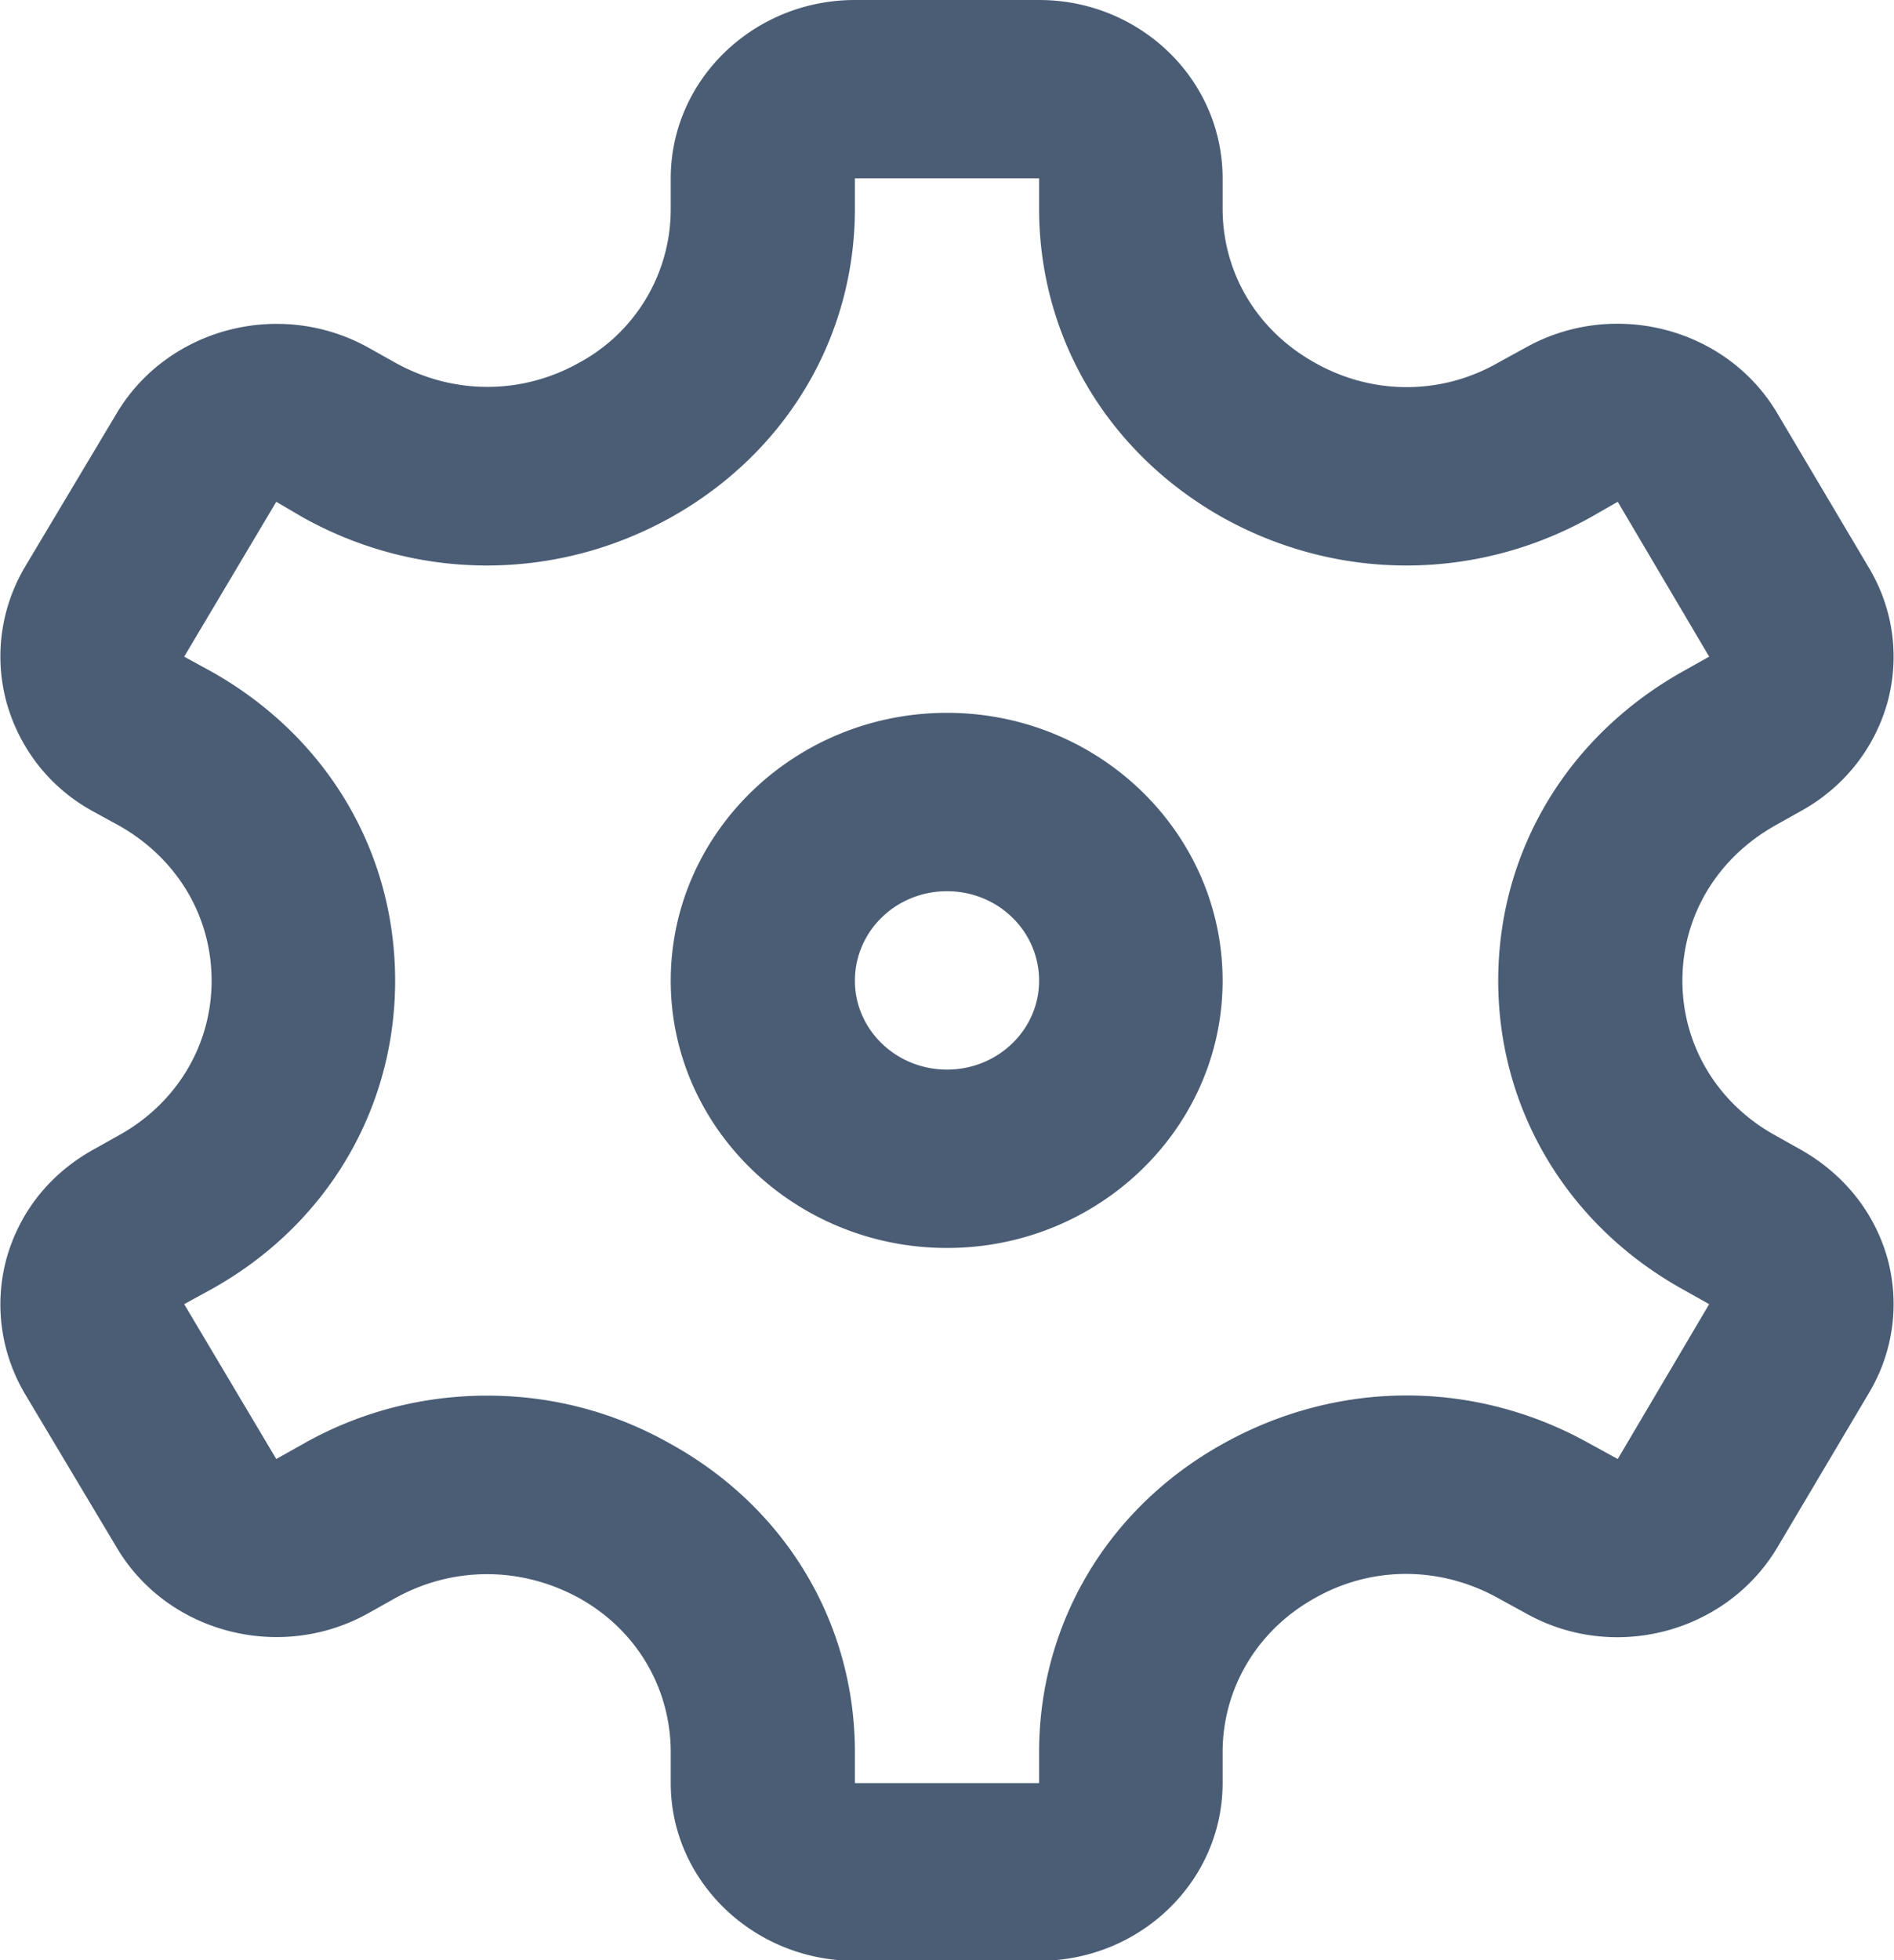 <svg version="1.2" baseProfile="tiny-ps" xmlns="http://www.w3.org/2000/svg" width="29" height="30"><style></style><g id="1"><g id="Header"><g id="Settings"><path id="Shape 16" d="m27.58 12.41-.41.23c-.88.5-1.41 1.38-1.41 2.37 0 .98.53 1.87 1.41 2.36l.41.23c.65.37 1.12.95 1.32 1.66.19.7.09 1.44-.29 2.07l-1.4 2.36c-.78 1.3-2.5 1.76-3.85 1l-.42-.23c-.88-.49-1.93-.5-2.81 0-.88.49-1.41 1.38-1.41 2.36v.47c0 1.5-1.26 2.72-2.81 2.72h-2.82c-1.55 0-2.82-1.22-2.82-2.72v-.47c0-.98-.52-1.87-1.4-2.36-.89-.49-1.94-.49-2.82 0l-.41.23c-1.34.75-3.07.31-3.85-1L.38 21.33c-.37-.63-.47-1.37-.28-2.07.2-.71.66-1.29 1.32-1.66l.41-.23c.88-.49 1.41-1.38 1.41-2.36 0-.99-.53-1.87-1.41-2.37l-.42-.23C.76 12.05.3 11.46.1 10.75c-.19-.7-.09-1.44.28-2.07l1.41-2.36c.78-1.3 2.5-1.75 3.85-1l.41.23c.88.49 1.93.5 2.82 0a2.67 2.67 0 0 0 1.4-2.36v-.46c0-1.51 1.27-2.73 2.82-2.73h2.82c1.55 0 2.81 1.22 2.81 2.73v.46c0 .99.53 1.87 1.41 2.36.88.5 1.94.5 2.81 0l.42-.23c1.34-.75 3.07-.31 3.85 1l1.4 2.36c.38.63.48 1.37.29 2.07-.2.71-.67 1.3-1.32 1.66Zm-2.81-4.73-.42.24c-1.76.98-3.87.98-5.63 0-1.76-.99-2.81-2.76-2.81-4.73v-.46h-2.82v.46c0 1.97-1.05 3.74-2.82 4.73-1.76.98-3.87.98-5.63 0l-.41-.24-1.41 2.37.42.23c1.76.99 2.81 2.75 2.81 4.73 0 1.97-1.05 3.74-2.81 4.72l-.42.23 1.41 2.37.41-.23c.88-.5 1.85-.74 2.82-.74.97 0 1.93.24 2.81.74 1.77.98 2.82 2.75 2.82 4.72v.47h2.82v-.47c0-1.97 1.05-3.74 2.81-4.72 1.77-.99 3.87-.99 5.63 0l.42.23 1.4-2.37-.41-.23c-1.76-.98-2.82-2.75-2.82-4.72 0-1.98 1.06-3.74 2.82-4.73l.41-.23-1.4-2.37ZM14.5 19.1c-2.33 0-4.23-1.84-4.23-4.09 0-2.26 1.9-4.1 4.23-4.1 2.33 0 4.22 1.84 4.22 4.1 0 2.25-1.89 4.09-4.22 4.09Zm0-5.46c-.78 0-1.41.61-1.41 1.37 0 .75.63 1.36 1.41 1.36.78 0 1.41-.61 1.41-1.36 0-.76-.63-1.37-1.41-1.37Z" style="fill:#4a5d75"/></g></g></g></svg>